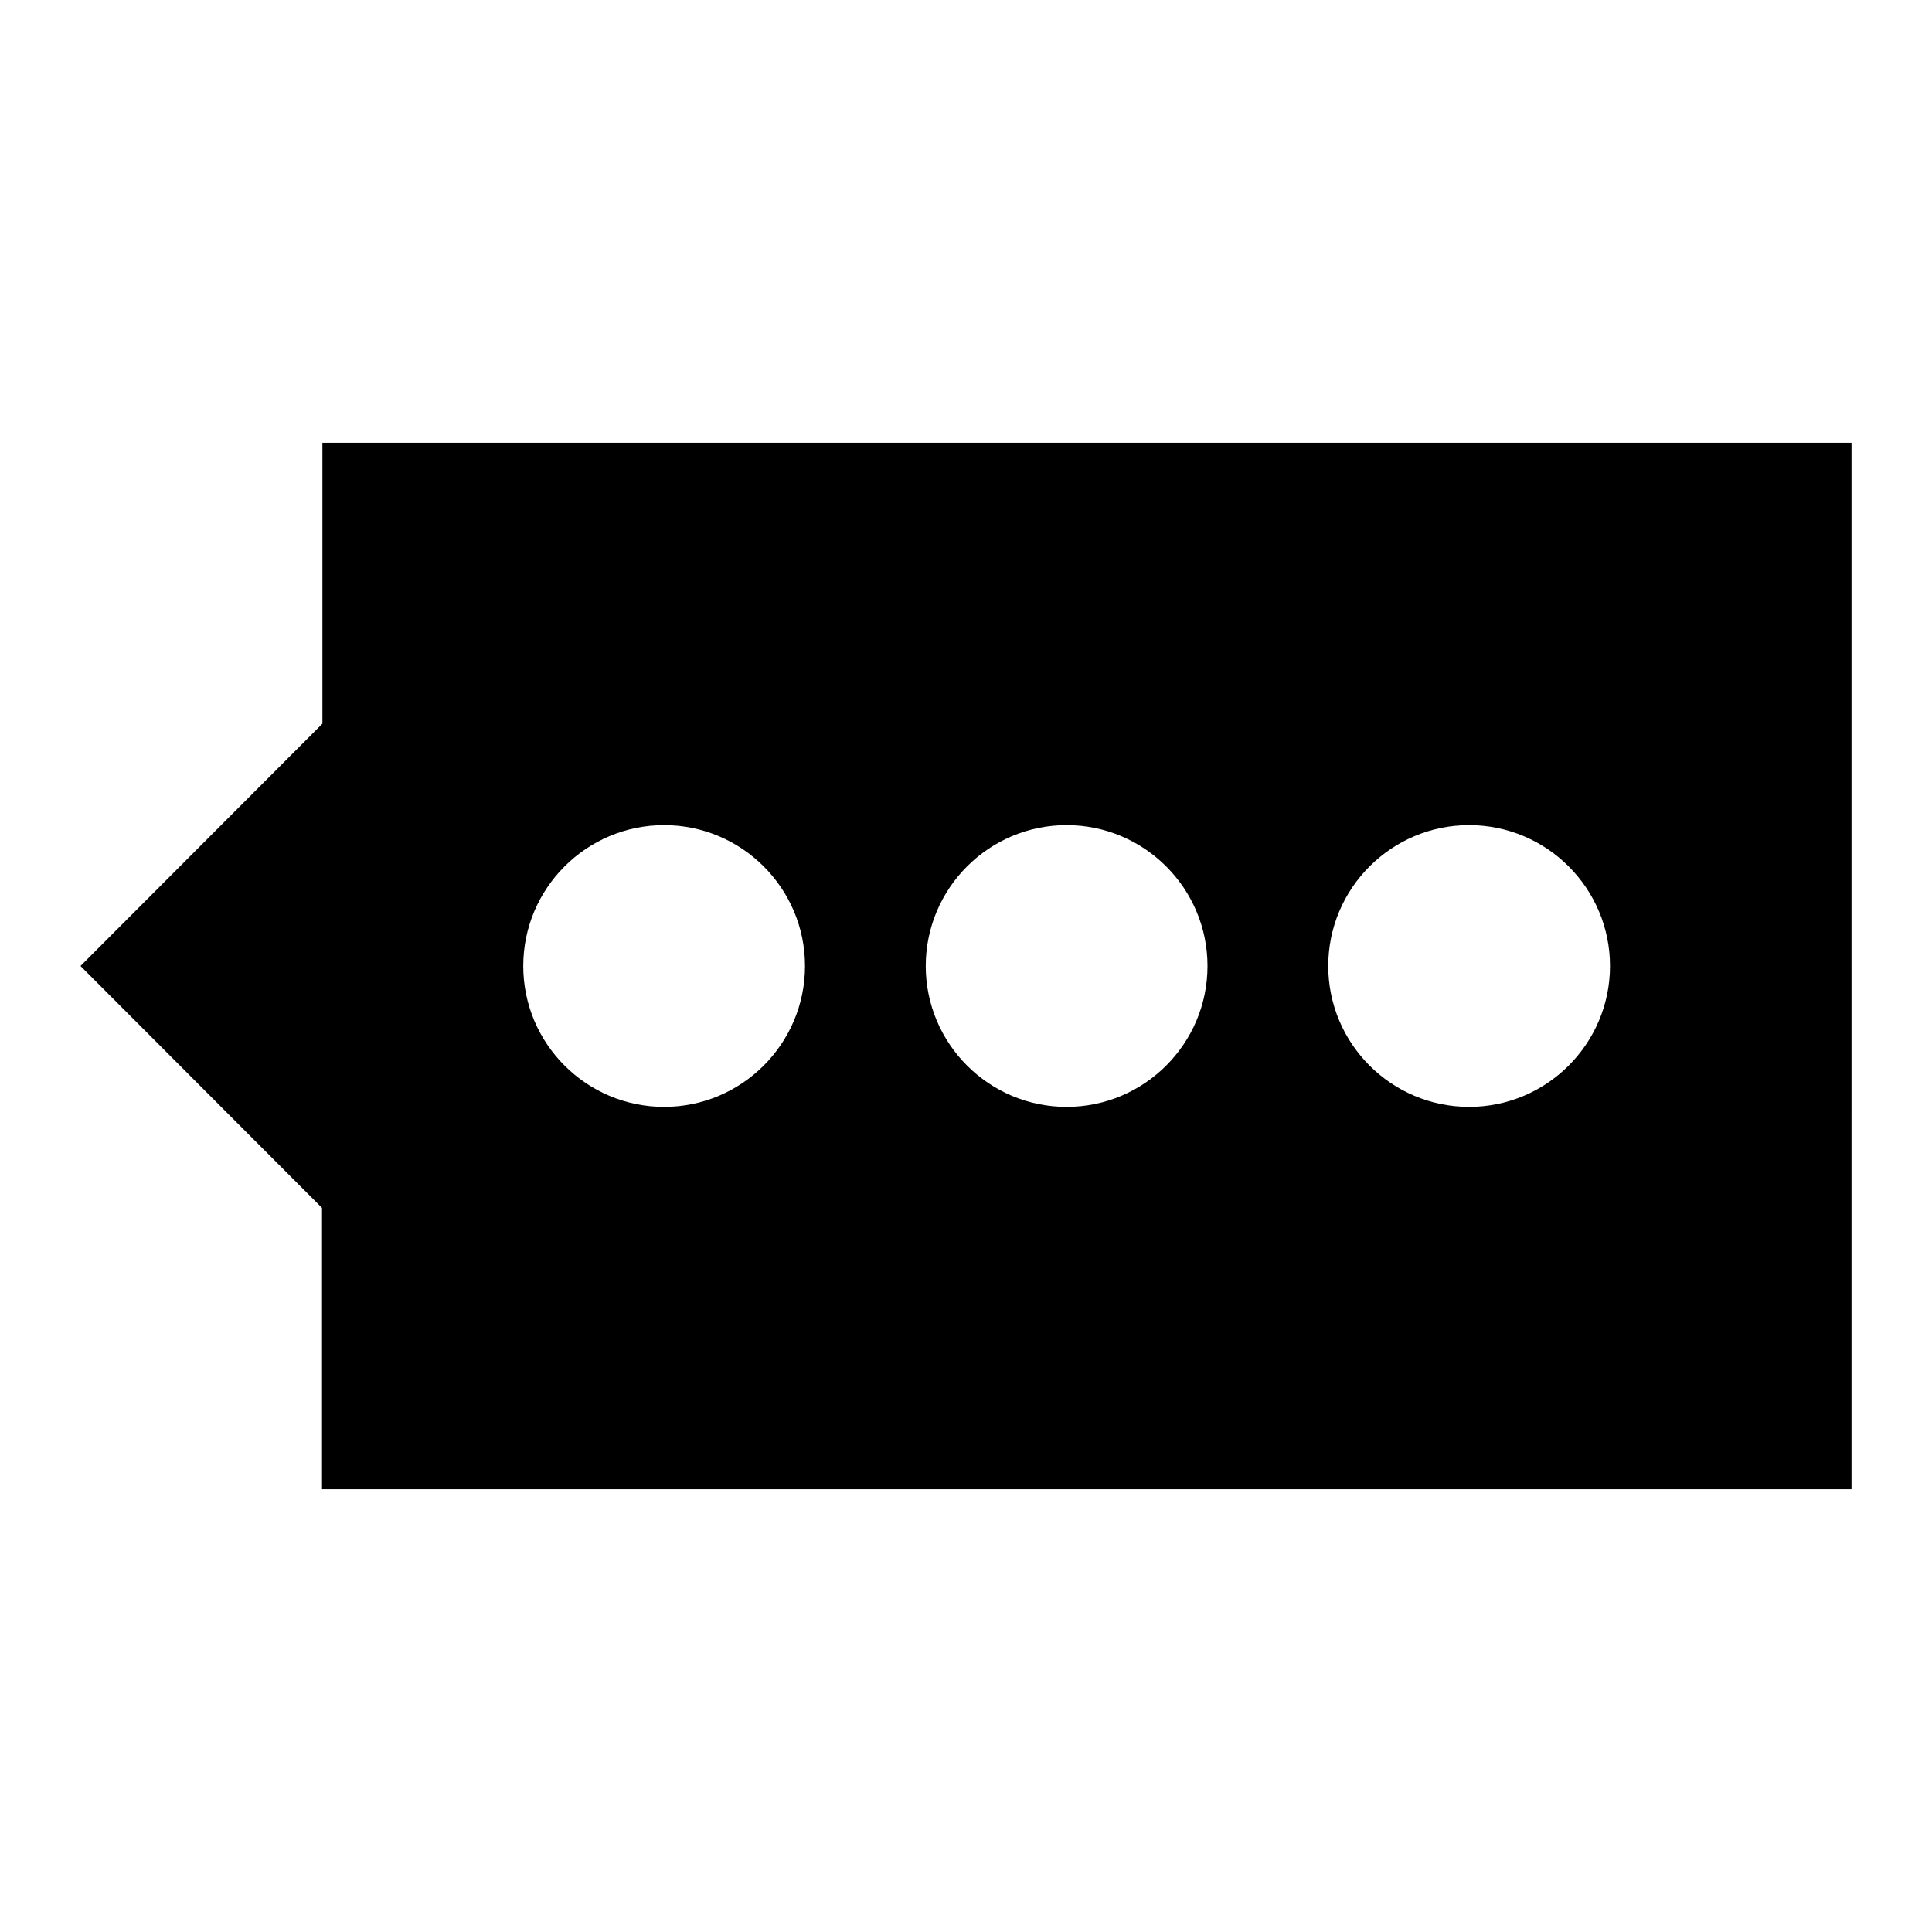 <svg xmlns="http://www.w3.org/2000/svg" viewBox="0 0 48 48"><path d="M8.01 11v6.98L2 24l6 6.01V37h38V11H8.01Zm8.49 16.5c-1.93 0-3.5-1.57-3.5-3.5s1.57-3.5 3.5-3.5S20 22.07 20 24s-1.57 3.5-3.5 3.5Zm10 0c-1.93 0-3.5-1.57-3.5-3.5s1.57-3.5 3.5-3.5S30 22.07 30 24s-1.57 3.5-3.5 3.5Zm10 0c-1.93 0-3.5-1.57-3.5-3.5s1.57-3.5 3.5-3.5S40 22.07 40 24s-1.57 3.5-3.5 3.5Z"/></svg>